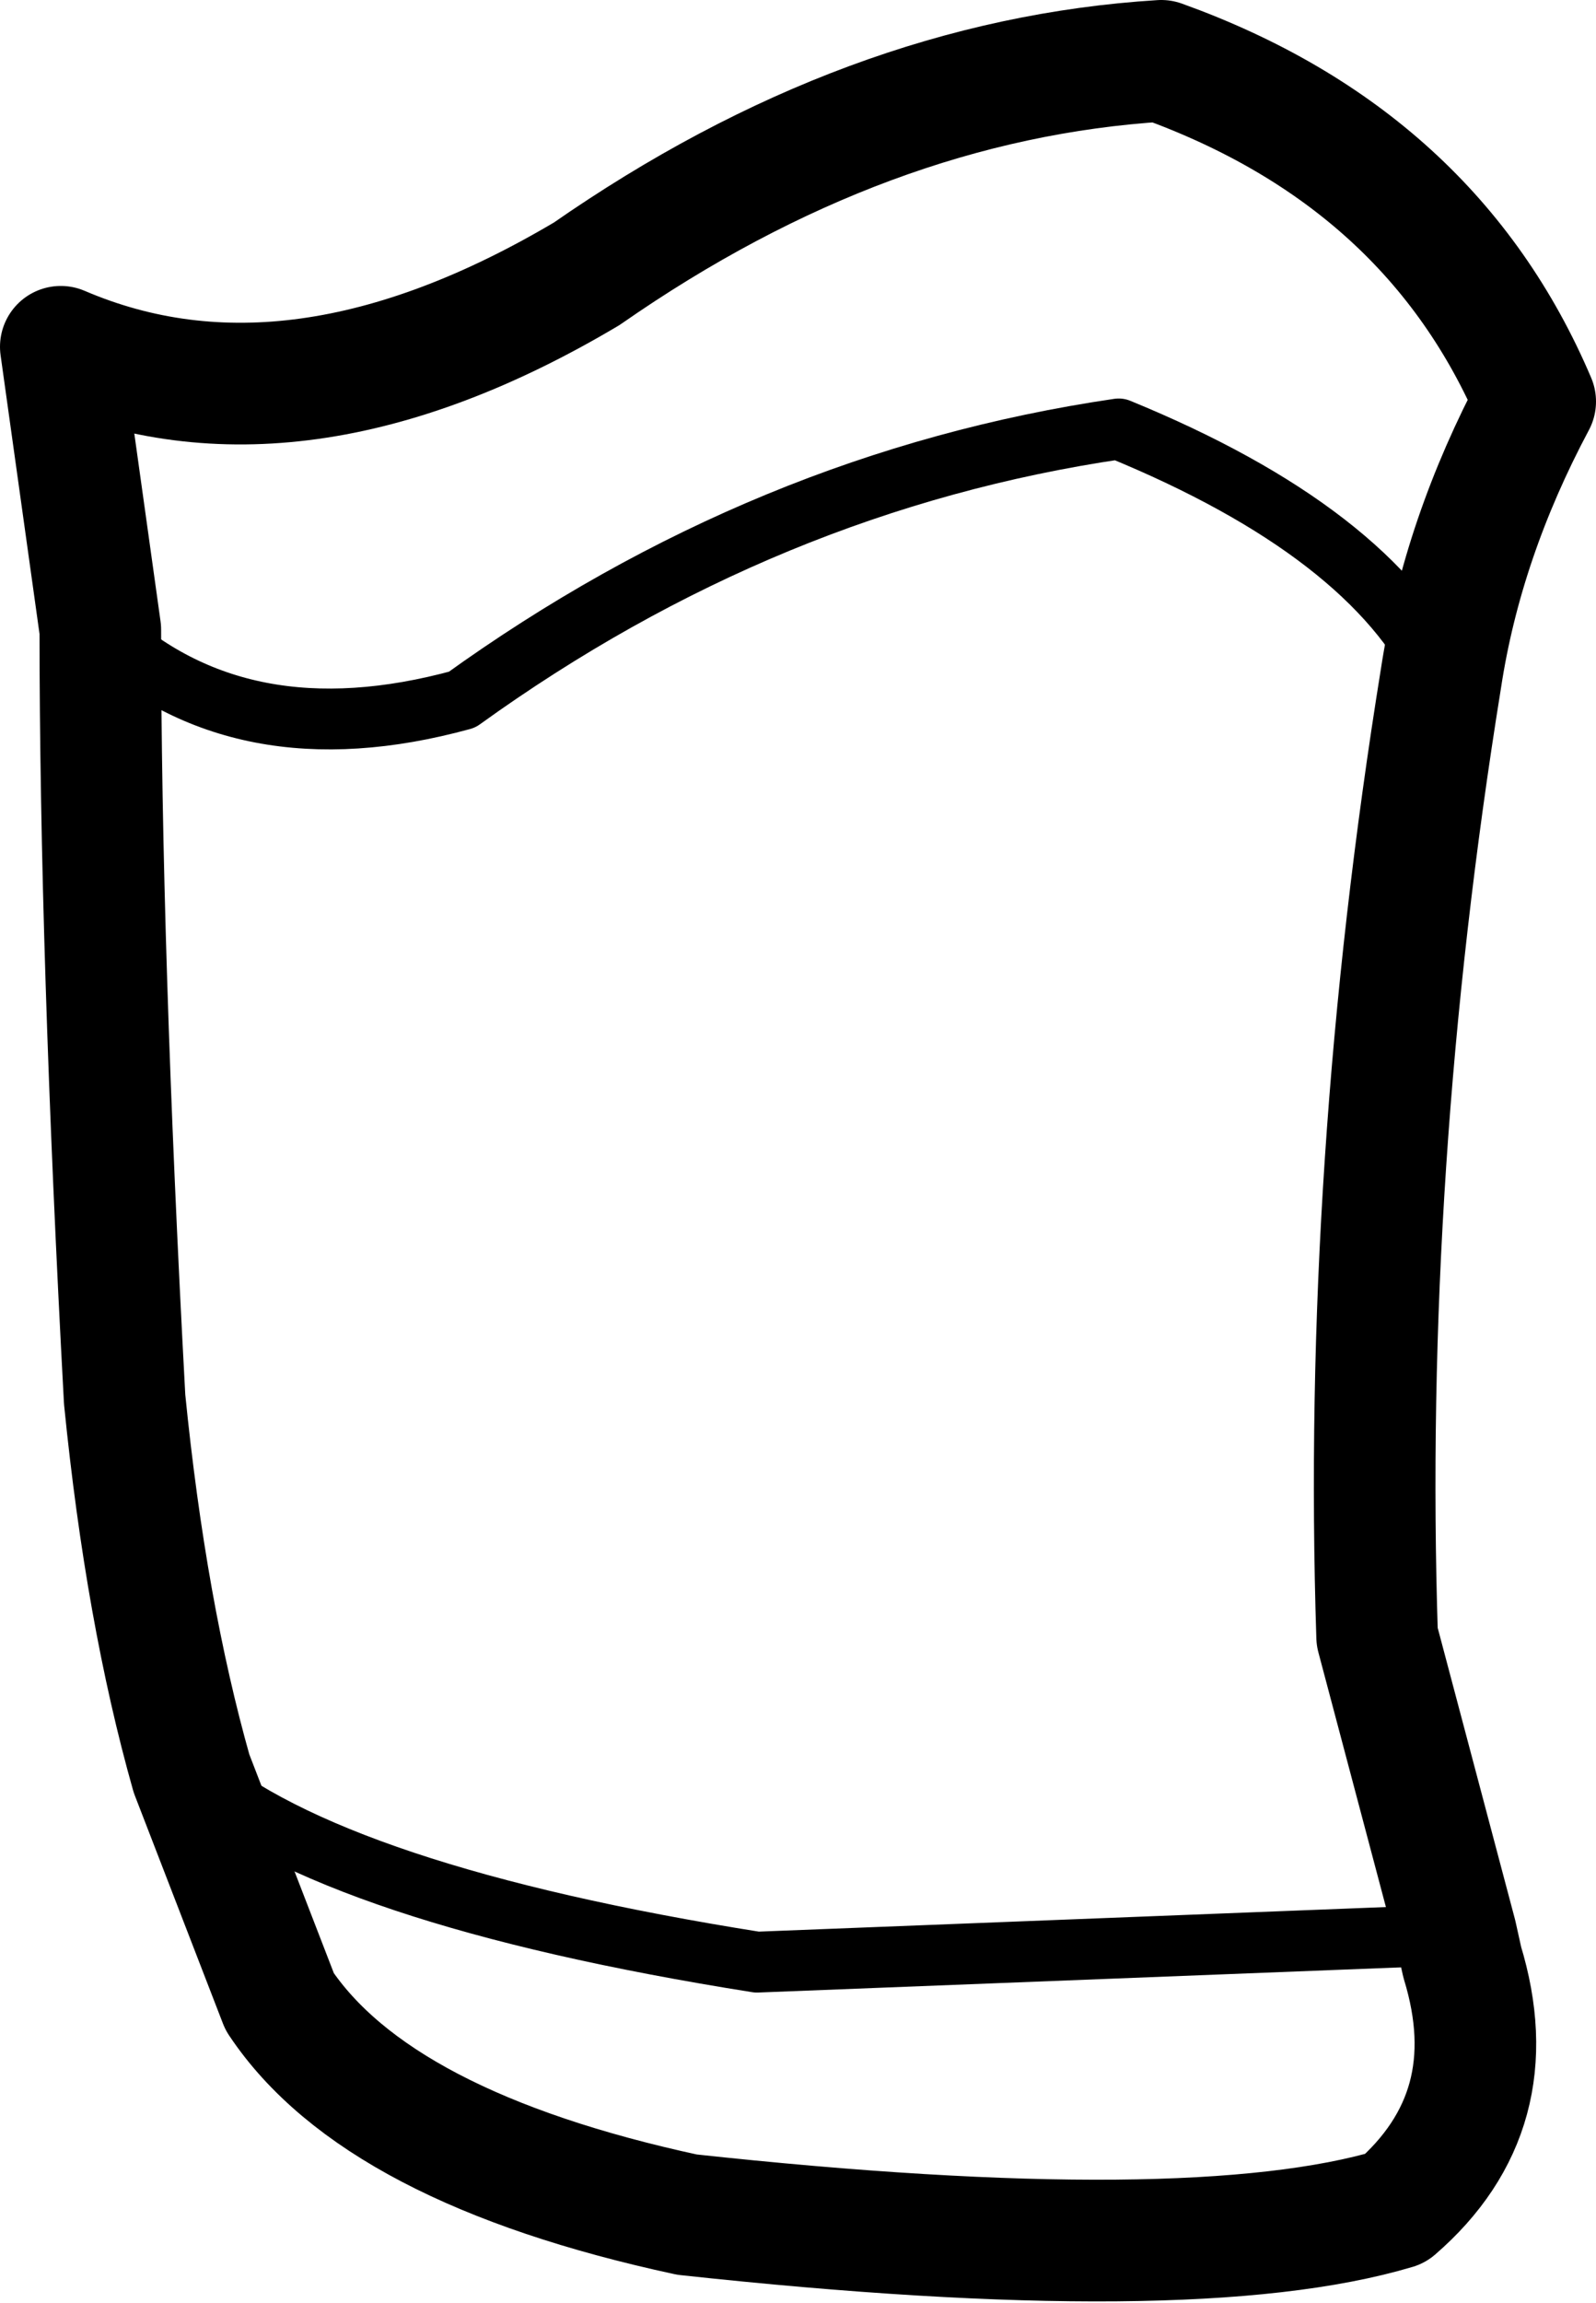 <?xml version="1.0" encoding="UTF-8" standalone="no"?>
<svg xmlns:xlink="http://www.w3.org/1999/xlink" height="37.85px" width="26.25px" xmlns="http://www.w3.org/2000/svg">
  <g transform="matrix(1.0, 0.0, 0.0, 1.0, 13.15, 18.95)">
    <path d="M-11.5 -8.6 Q-9.2 -6.45 -5.55 -7.45 -0.55 -11.05 5.25 -11.9 9.4 -10.2 10.55 -7.8 M-10.0 10.2 Q-7.65 12.2 -0.7 13.3 L10.8 12.85" fill="none" stroke="#000000" stroke-linecap="round" stroke-linejoin="round" stroke-width="1.0"/>
    <path d="M-3.5 -14.45 Q1.1 -17.65 5.95 -17.95 10.4 -16.35 12.1 -12.35 10.9 -10.1 10.55 -7.8 9.25 0.25 9.5 7.95 L10.8 12.85 10.9 13.3 Q11.65 15.75 9.8 17.35 6.45 18.35 -1.85 17.45 -6.95 16.35 -8.55 13.95 L-10.0 10.2 Q-10.75 7.55 -11.1 4.05 -11.5 -3.35 -11.5 -8.6 L-12.15 -13.25 Q-8.3 -11.6 -3.5 -14.45" fill="none" stroke="#000000" stroke-linecap="round" stroke-linejoin="round" stroke-width="2.0"/>
  </g>
</svg>
